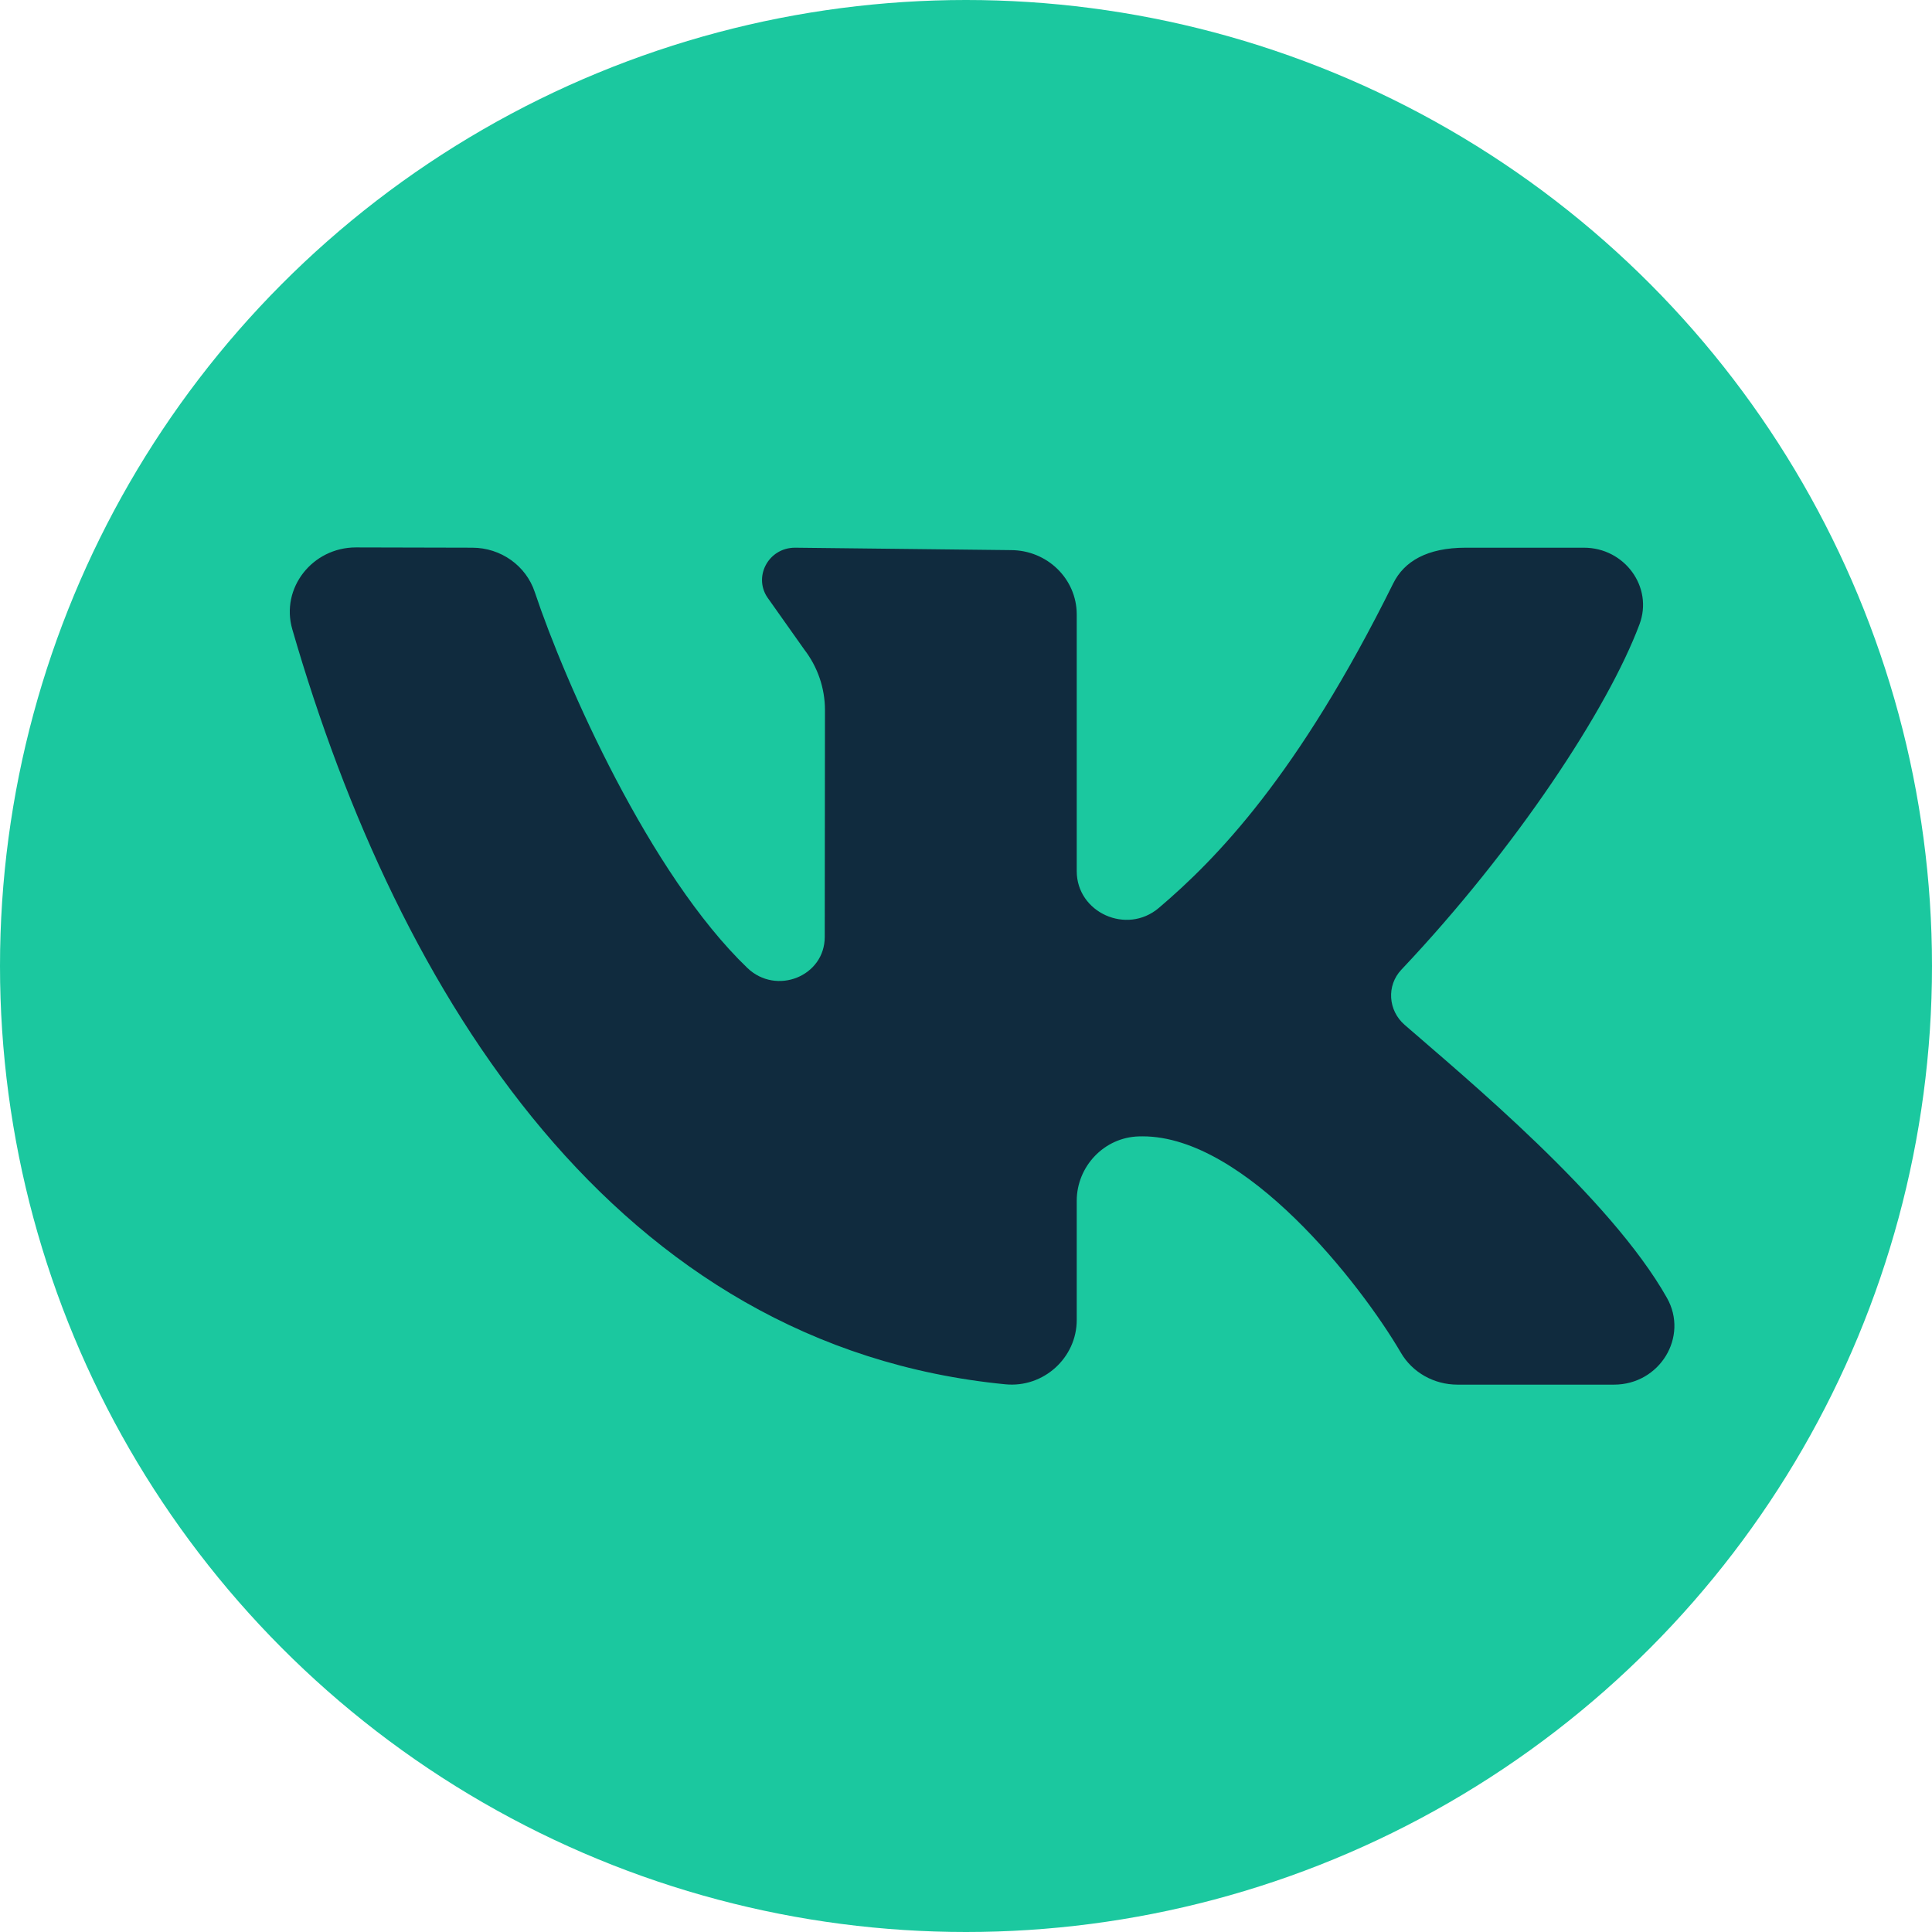 <svg width="35" height="35" viewBox="0 0 35 35" fill="none" xmlns="http://www.w3.org/2000/svg">
<circle cx="17.5" cy="17.5" r="17.5" fill="#1BC89F"/>
<path d="M30.198 23.512C29.174 21.696 26.535 19.514 25.445 18.565C25.147 18.305 25.115 17.855 25.387 17.567C27.466 15.367 29.129 12.838 29.701 11.31C29.954 10.635 29.431 9.922 28.694 9.922H26.555C25.85 9.922 25.437 10.171 25.24 10.568C23.512 14.056 22.03 15.566 20.993 16.448C20.412 16.942 19.506 16.532 19.506 15.781C19.506 14.332 19.506 12.459 19.506 11.131C19.506 10.487 18.971 9.966 18.312 9.966L14.403 9.922C13.911 9.922 13.63 10.471 13.925 10.855L14.571 11.768C14.814 12.084 14.945 12.469 14.945 12.863L14.941 16.973C14.941 17.688 14.062 18.037 13.54 17.536C11.773 15.841 10.24 12.38 9.688 10.726C9.529 10.247 9.073 9.923 8.557 9.922L6.449 9.917C5.658 9.917 5.08 10.655 5.295 11.399C7.221 18.057 11.172 24.391 18.214 25.078C18.907 25.145 19.506 24.595 19.506 23.914V21.754C19.506 21.135 19.999 20.603 20.633 20.587C20.655 20.586 20.677 20.586 20.7 20.586C22.562 20.586 24.648 23.256 25.378 24.505C25.587 24.865 25.98 25.084 26.404 25.084H29.239C30.066 25.084 30.597 24.219 30.198 23.512Z" fill="#102B3E"/>
</svg>
